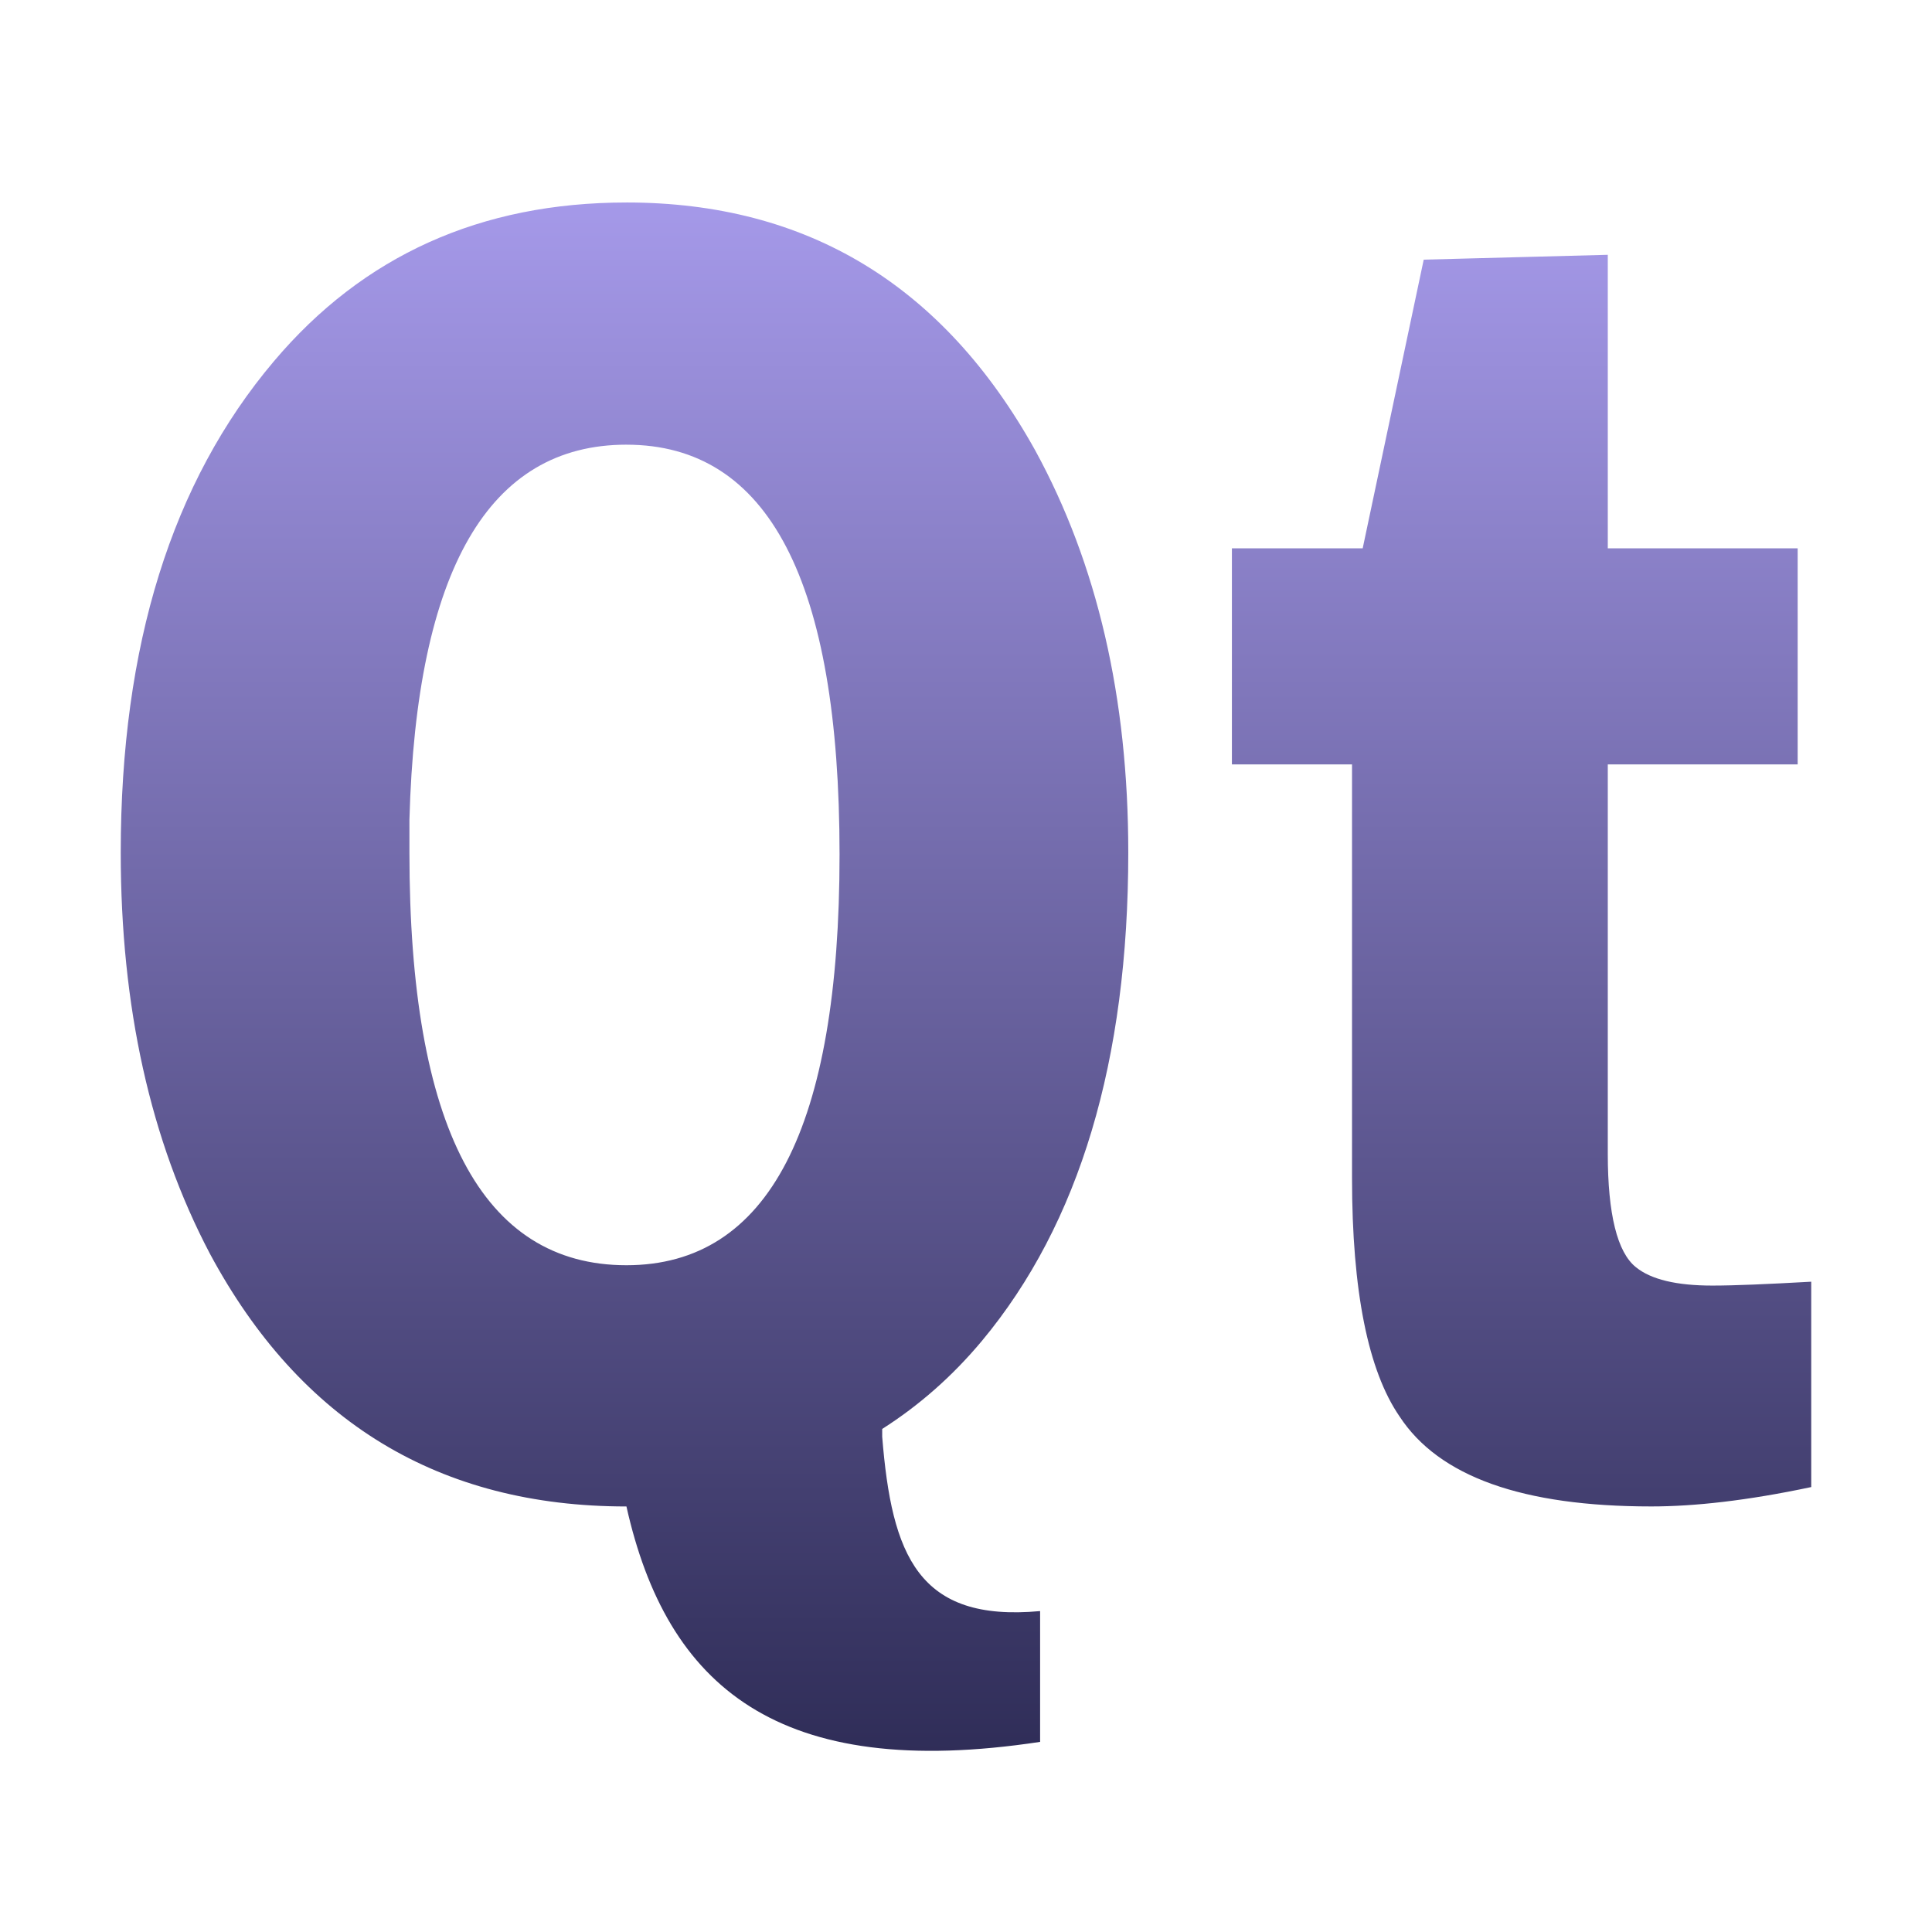 <svg xmlns="http://www.w3.org/2000/svg" width="16" height="16" version="1.1">
 <defs>
  <style id="current-color-scheme" type="text/css">
   .ColorScheme-Text { color:#dadada; } .ColorScheme-Highlight { color:#5294e2; }
  </style>
  <linearGradient id="arrongin" x1="0%" x2="0%" y1="0%" y2="100%">
   <stop offset="0%" style="stop-color:#dd9b44; stop-opacity:1"/>
   <stop offset="100%" style="stop-color:#ad6c16; stop-opacity:1"/>
  </linearGradient>
  <linearGradient id="aurora" x1="0%" x2="0%" y1="0%" y2="100%">
   <stop offset="0%" style="stop-color:#09D4DF; stop-opacity:1"/>
   <stop offset="100%" style="stop-color:#9269F4; stop-opacity:1"/>
  </linearGradient>
  <linearGradient id="fitdance" x1="0%" x2="0%" y1="0%" y2="100%">
   <stop offset="0%" style="stop-color:#1AD6AB; stop-opacity:1"/>
   <stop offset="100%" style="stop-color:#329DB6; stop-opacity:1"/>
  </linearGradient>
  <linearGradient id="oomox" x1="0%" x2="0%" y1="0%" y2="100%">
   <stop offset="0%" style="stop-color:#a599e9; stop-opacity:1"/>
   <stop offset="100%" style="stop-color:#2d2b55; stop-opacity:1"/>
  </linearGradient>
  <linearGradient id="rainblue" x1="0%" x2="0%" y1="0%" y2="100%">
   <stop offset="0%" style="stop-color:#00F260; stop-opacity:1"/>
   <stop offset="100%" style="stop-color:#0575E6; stop-opacity:1"/>
  </linearGradient>
  <linearGradient id="sunrise" x1="0%" x2="0%" y1="0%" y2="100%">
   <stop offset="0%" style="stop-color: #FF8501; stop-opacity:1"/>
   <stop offset="100%" style="stop-color: #FFCB01; stop-opacity:1"/>
  </linearGradient>
  <linearGradient id="telinkrin" x1="0%" x2="0%" y1="0%" y2="100%">
   <stop offset="0%" style="stop-color: #b2ced6; stop-opacity:1"/>
   <stop offset="100%" style="stop-color: #6da5b7; stop-opacity:1"/>
  </linearGradient>
  <linearGradient id="60spsycho" x1="0%" x2="0%" y1="0%" y2="100%">
   <stop offset="0%" style="stop-color: #df5940; stop-opacity:1"/>
   <stop offset="25%" style="stop-color: #d8d15f; stop-opacity:1"/>
   <stop offset="50%" style="stop-color: #e9882a; stop-opacity:1"/>
   <stop offset="100%" style="stop-color: #279362; stop-opacity:1"/>
  </linearGradient>
  <linearGradient id="90ssummer" x1="0%" x2="0%" y1="0%" y2="100%">
   <stop offset="0%" style="stop-color: #f618c7; stop-opacity:1"/>
   <stop offset="20%" style="stop-color: #94ffab; stop-opacity:1"/>
   <stop offset="50%" style="stop-color: #fbfd54; stop-opacity:1"/>
   <stop offset="100%" style="stop-color: #0f83ae; stop-opacity:1"/>
  </linearGradient>
  <filter id="filter7554" style="color-interpolation-filters:sRGB">
   <feBlend in2="BackgroundImage" mode="darken"/>
  </filter>
 </defs>
 <g style="filter:url(#filter7554);enable-background:new;fill:#dadada" transform="translate(-324.865,154.86)">
  <g transform="matrix(0.1,0,0,0.1,307.893,-149.388)" style="fill:url(#oomox)" class="ColorScheme-Text">
   <path d="m 221.598,-37.95 c -12.057,1.05e-4 -21.799,4.386 -29.203,13.158 -8.449,9.995 -12.676,23.542 -12.676,40.676 0,12.749 2.445,23.832 7.381,33.215 7.5,13.973 19.024,20.94 34.499,20.94 3.343,14.932 12.566,22.786 34.258,19.496 V 78.703 c -10.098,0.931 -12.29,-4.619 -13.077,-14.441 v -0.642 c 3.038,-1.938 5.795,-4.343 8.264,-7.301 8.069,-9.689 12.115,-23.199 12.115,-40.436 -8e-5,-12.851 -2.576,-23.912 -7.702,-33.295 -7.595,-13.667 -18.857,-20.539 -33.857,-20.539 z m 81.272,4.332 -15.244,0.401 -5.054,23.908 H 271.741 V 8.583 h 9.948 V 42.84 c 0,9.383 1.338,15.963 3.931,19.736 3.265,4.998 10.2,7.461 20.86,7.461 3.553,-8e-6 7.956,-0.483 13.238,-1.605 V 51.425 c -3.649,0.204 -6.359,0.321 -8.183,0.321 -2.977,1.9e-5 -5.09,-0.504 -6.338,-1.524 -1.537,-1.224 -2.327,-4.389 -2.327,-9.387 V 8.583 h 15.725 V -9.309 h -15.725 z m -81.272,15.725 c 11.772,8.8e-5 17.65,11.295 17.65,33.937 -4e-5,22.642 -5.879,34.017 -17.65,34.017 -11.962,2e-5 -17.971,-11.433 -17.971,-34.178 -3e-5,-0.918 -3e-5,-1.81 0,-2.728 0.57,-20.704 6.579,-31.049 17.971,-31.049 z" style="fill:url(#oomox)" class="ColorScheme-Text"/>
  </g>
 </g>
</svg>

